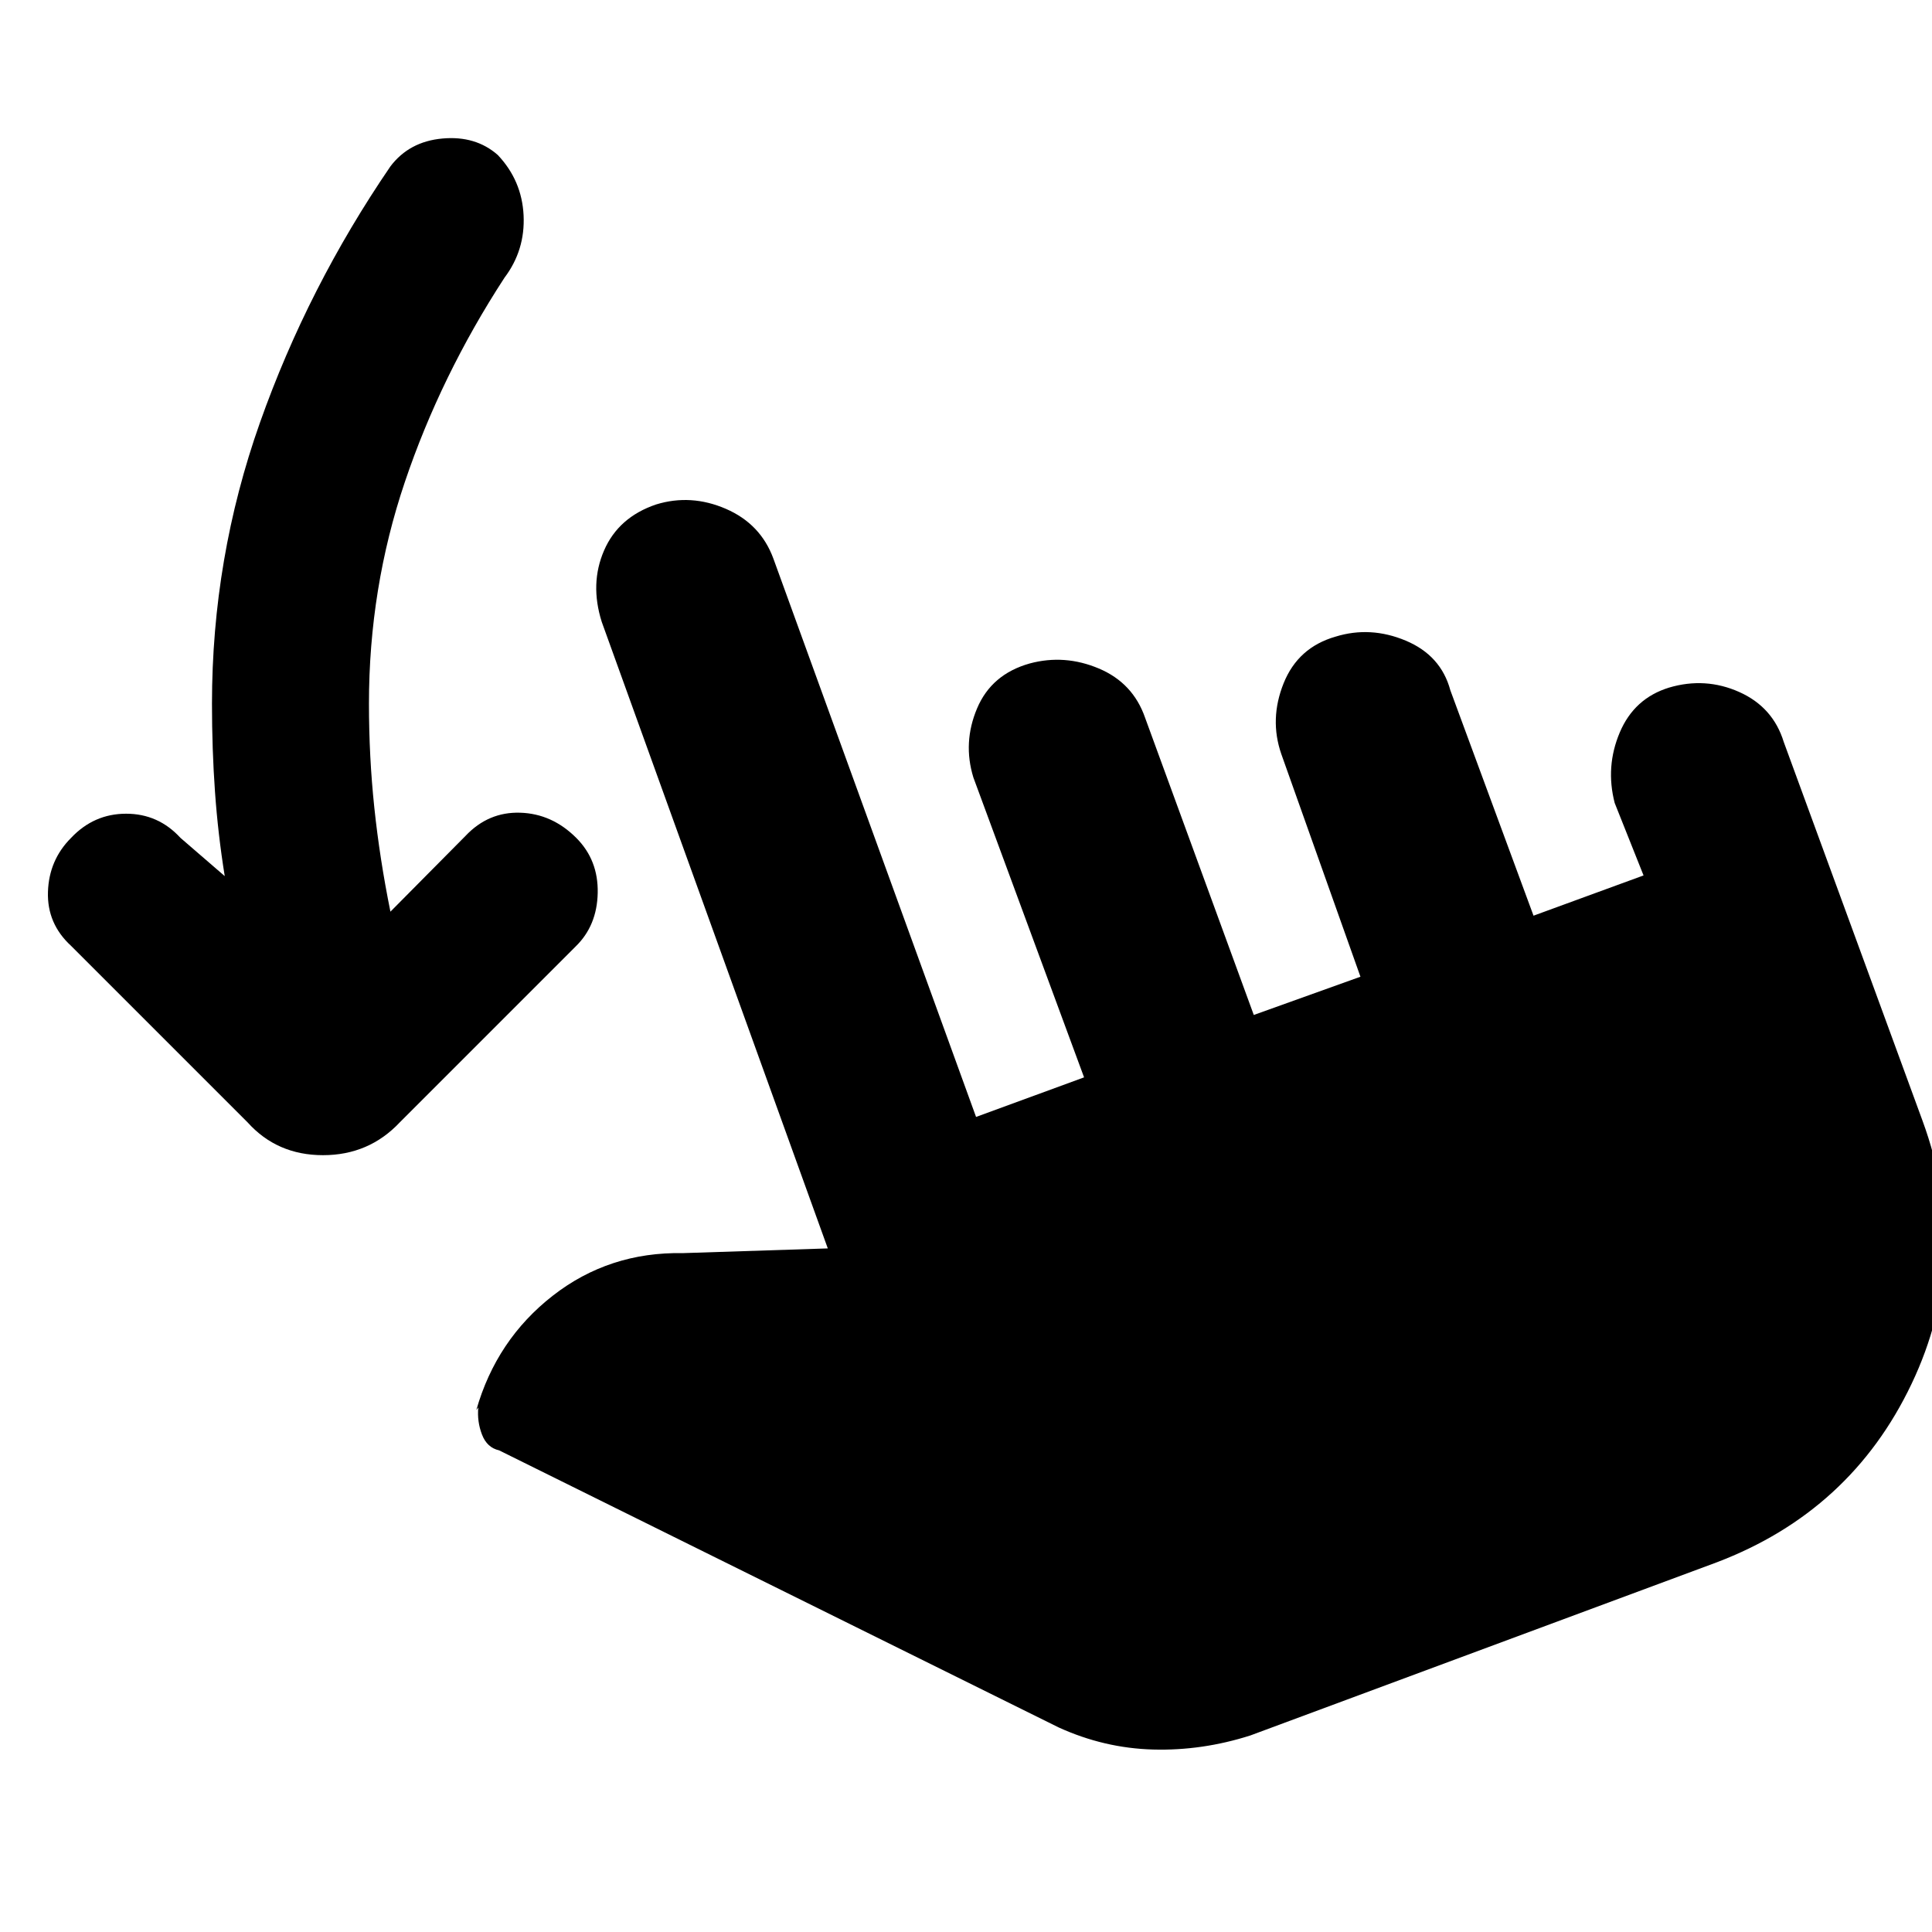 <svg xmlns="http://www.w3.org/2000/svg" height="40" viewBox="0 -960 960 960" width="40"><path d="M111.67-524.67q-3.34-20.66-4.84-41.83-1.5-21.17-1.5-43.83 0-72.34 23.84-139.67Q153-817.33 194-877.33q9.33-12.34 25.83-13.84t27.5 8.17q12 12.67 12.84 30 .83 17.33-9.5 31-31.67 48.67-49.5 101.5-17.84 52.83-17.84 110.17 0 26.33 2.67 51.66 2.67 25.34 8 51.67l37.33-37.67q11.34-12 27.17-11.5 15.83.5 27.83 12.5 11 11 10.67 27.34-.33 16.33-11 26.66l-87.33 87.34Q183.33-386 160.5-386q-22.83 0-37.5-16.33L35.33-490q-12-11-11.5-26.83.5-15.84 11.5-26.84 11.34-12 27.34-12t27 12l22 19Zm509.66 427q-24 7.67-48.33 7-24.33-.66-47-11L248-239.33q-6-1.34-8.5-7.84t-1.83-13.5l-1 1.34q10-35 38-56.84 28-21.83 64.66-21.16l72-2.34L299-651q-6-19 1.17-35.5 7.16-16.5 25.83-22.83 17.33-5.34 34.67 2.16 17.33 7.5 23.66 24.84L485-405l53.67-19.67-55-149Q478.33-591 485.5-608t26.17-22.33Q529-635 546-627.83q17 7.16 23 24.5l54 147.66 53-19-39.33-110.66q-6-17.34 1.16-35.17 7.17-17.83 25.84-23.17 17.33-5.33 34.83 2 17.5 7.34 22.17 24.67L762-505l54.67-20-14.34-36q-4.66-18 2.5-35 7.17-17 24.5-22.33 18-5.34 34.84 2.16 16.83 7.5 22.16 24.84l69 188.33q24.67 67.33-5.5 130.67Q919.67-209 853-183.67l-231.67 86Z"/></svg>